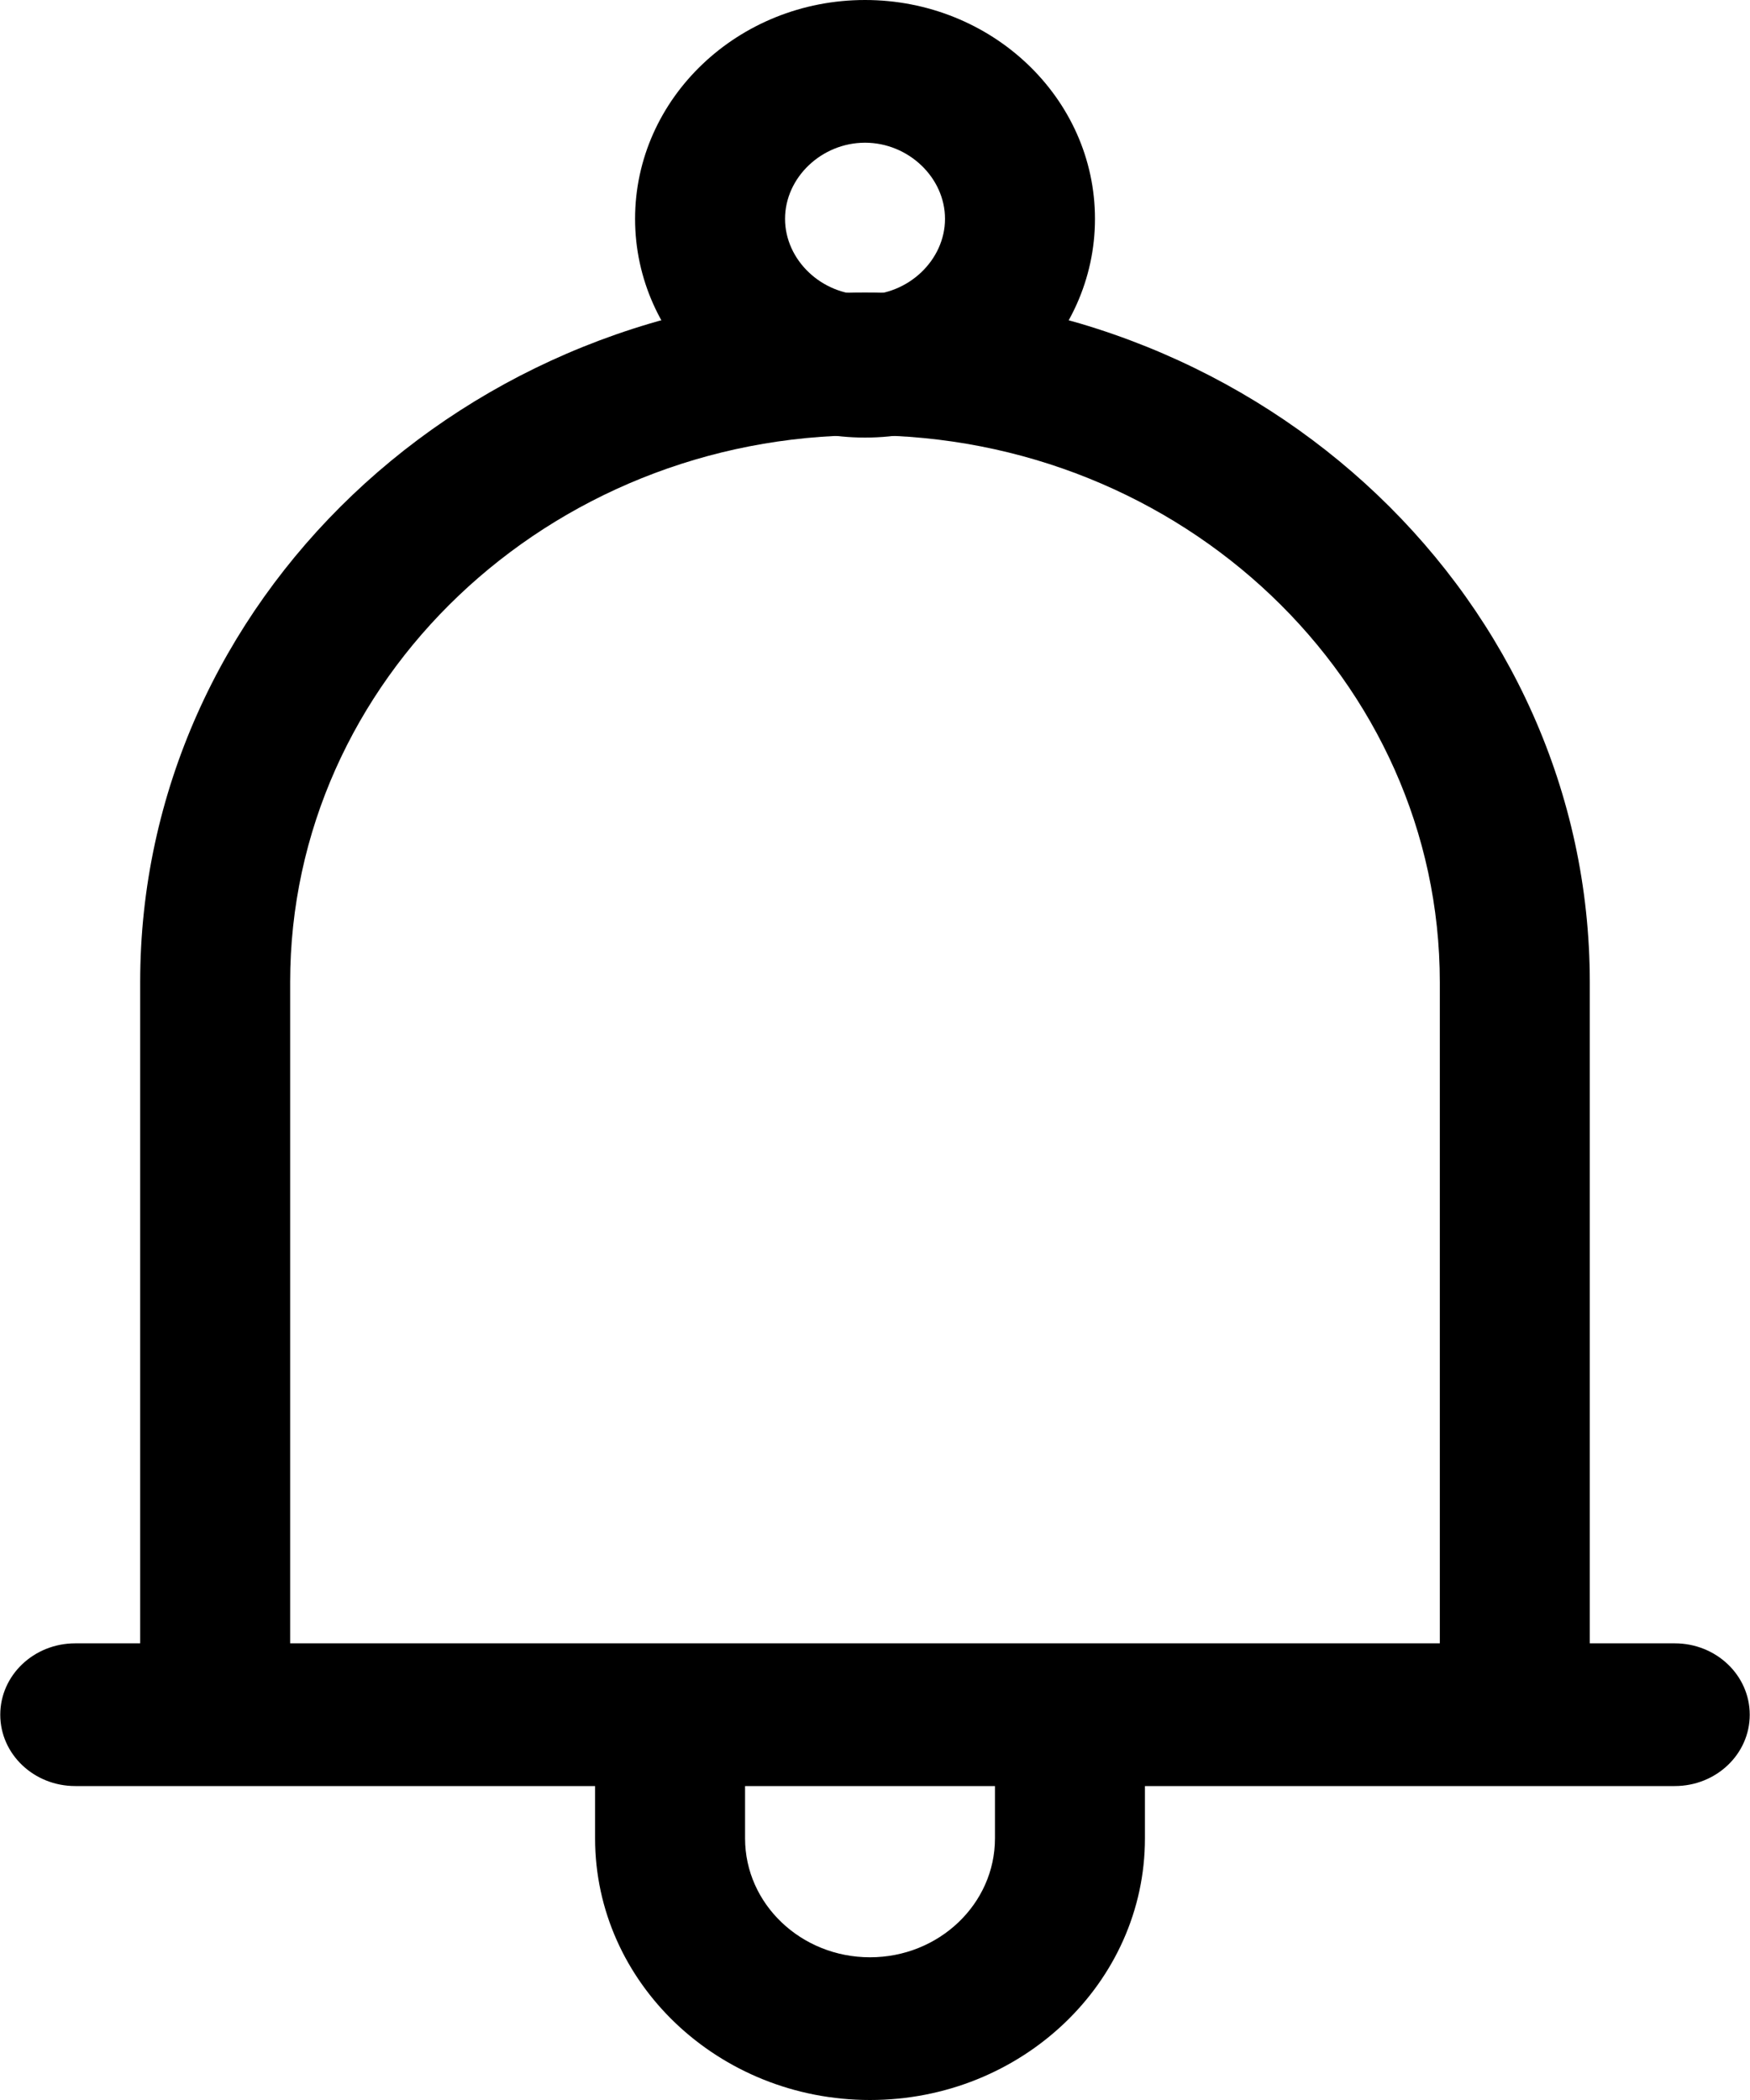 <?xml version="1.0" encoding="UTF-8"?>
<svg width="20px" height="24px" viewBox="0 0 20 24" version="1.1" xmlns="http://www.w3.org/2000/svg" xmlns:xlink="http://www.w3.org/1999/xlink">
    <defs>
        <filter id="filter-1">
            <feColorMatrix in="SourceGraphic" type="matrix" values="0 0 0 0 0.29 0 0 0 0 0.29 0 0 0 0 0.29 0 0 0 1 0"></feColorMatrix>
        </filter>
    </defs>
         <g id="bell" transform="translate(-1112, -48)"  >
            <g transform="translate(1112, 48)">
                <path d="M9.886,3.343 C5.318,3.343 1.602,6.879 1.602,11.225 L1.602,19.597 L3.316,19.597 L3.316,11.225 C3.316,7.778 6.263,4.974 9.886,4.974 C13.509,4.974 16.455,7.778 16.455,11.225 L16.455,19.597 L18.169,19.597 L18.169,11.225 C18.169,6.879 14.453,3.343 9.886,3.343 Z" id="Path" fill="currentColor" fill-rule="nonzero"></path>
                <path d="M19.14,18.781 L0.86,18.781 C0.386,18.781 0.003,19.146 0.003,19.597 C0.003,20.047 0.386,20.412 0.86,20.412 L19.14,20.412 C19.614,20.412 19.997,20.047 19.997,19.597 C19.997,19.146 19.614,18.781 19.14,18.781 Z" id="Path" fill="currentColor" fill-rule="nonzero"></path>
                <path d="M9.886,0 C8.437,0 7.258,1.122 7.258,2.501 C7.258,3.879 8.437,5.001 9.886,5.001 C11.335,5.001 12.514,3.879 12.514,2.501 C12.514,1.122 11.335,0 9.886,0 Z M9.886,3.37 C9.39,3.37 8.972,2.972 8.972,2.501 C8.972,2.029 9.39,1.631 9.886,1.631 C10.381,1.631 10.8,2.029 10.8,2.501 C10.8,2.972 10.381,3.37 9.886,3.37 Z" id="Shape" fill="currentColor" fill-rule="nonzero"></path>
                <path d="M11.371,19.597 L11.371,21.01 C11.371,21.76 10.73,22.369 9.943,22.369 C9.155,22.369 8.515,21.76 8.515,21.01 L8.515,19.597 L6.801,19.597 L6.801,21.01 C6.801,22.659 8.21,24 9.943,24 C11.675,24 13.085,22.659 13.085,21.01 L13.085,19.597 L11.371,19.597 Z" id="Path" fill="currentColor" fill-rule="nonzero"></path>
            </g>
        </g>
 </svg>